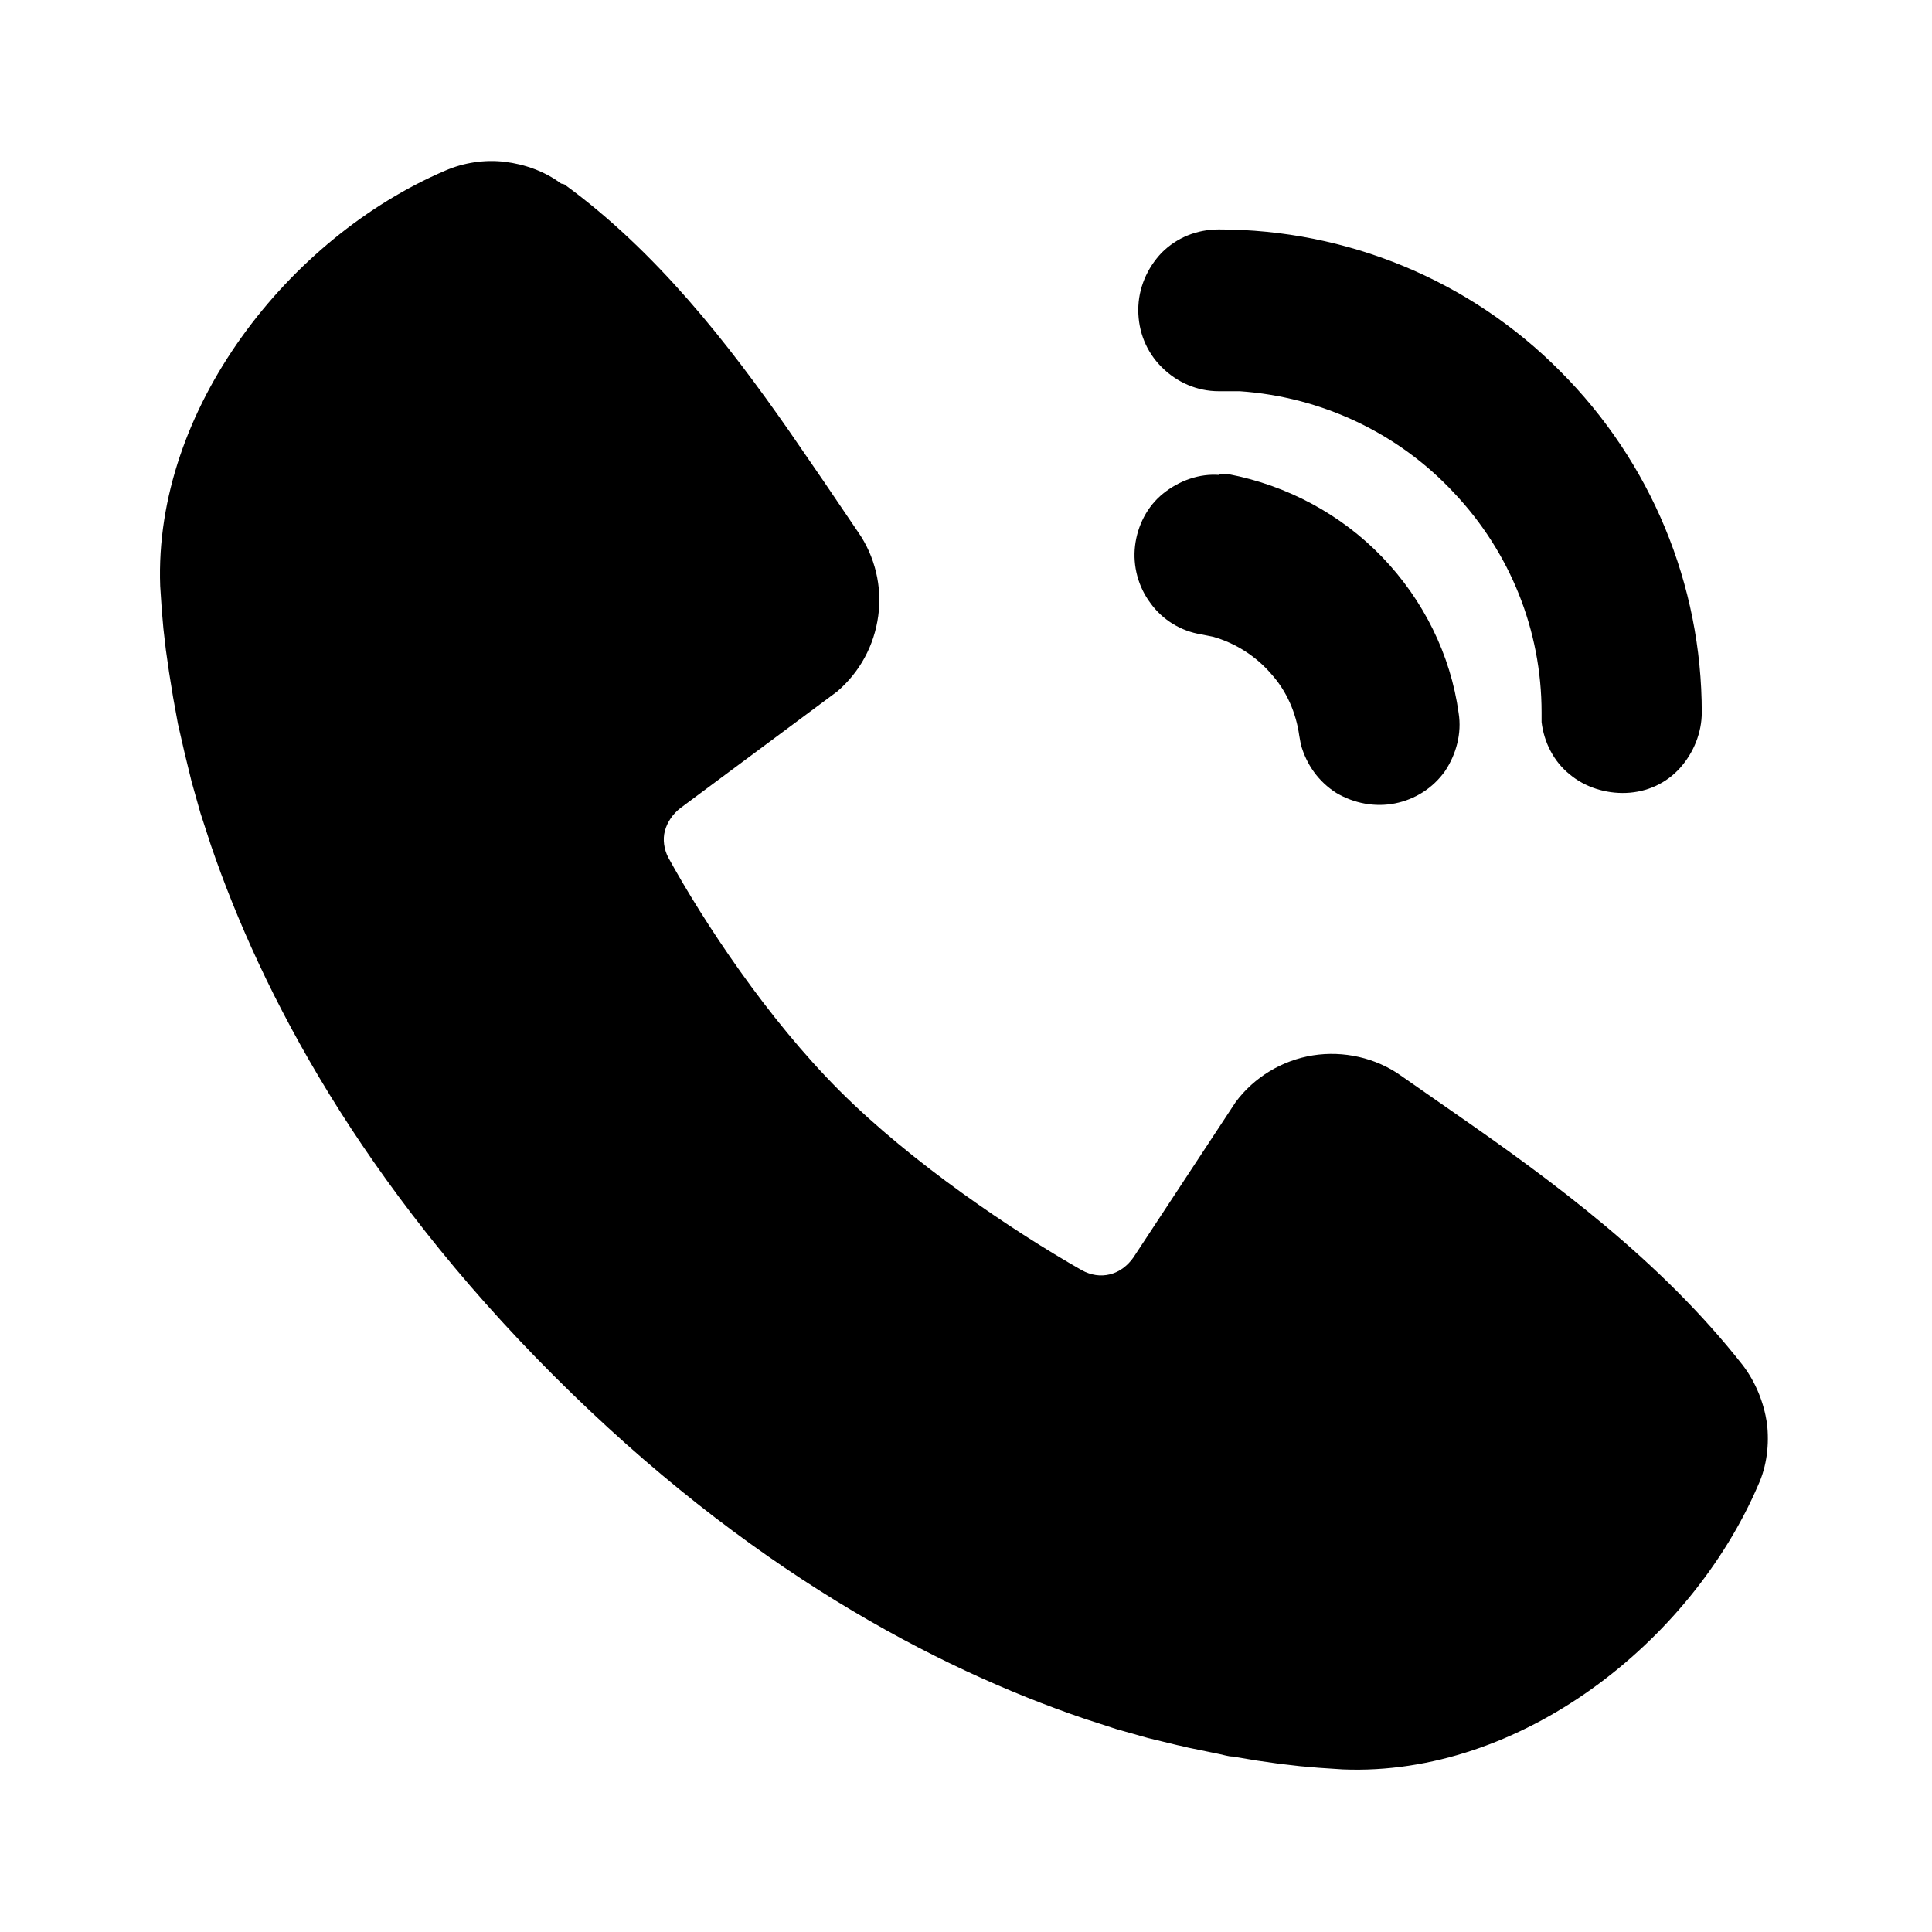 <svg xmlns="http://www.w3.org/2000/svg" width="24" height="24" viewBox="0 0 24 24"><path d="m7.01,2.29c1.14.83,2.03,1.97,2.79,3.06l.44.64.42.62c.21.3.3.68.25,1.04-.05.37-.23.7-.51.94l-1.95,1.45c-.09.07-.16.17-.19.28-.03.11-.01.23.04.33.44.8,1.23,2,2.13,2.9.9.9,2.15,1.74,3.01,2.23.11.06.23.08.35.05.12-.03.22-.11.29-.21l1.27-1.93c.23-.31.58-.52.96-.58.38-.06.78.03,1.09.25l.66.46c1.24.86,2.57,1.84,3.59,3.14.16.21.26.46.3.72.03.26,0,.53-.11.77-.84,1.95-2.95,3.62-5.16,3.53l-.3-.02-.23-.02-.26-.03-.28-.04-.3-.05c-.05,0-.11-.02-.16-.03l-.34-.07c-.06-.01-.12-.03-.18-.04l-.37-.09-.39-.11-.4-.13c-1.85-.63-4.19-1.86-6.59-4.26-2.4-2.4-3.63-4.75-4.26-6.59l-.13-.4-.11-.39-.09-.37-.08-.35c-.02-.11-.04-.22-.06-.33l-.05-.31-.04-.28-.03-.26-.02-.23-.02-.3c-.08-2.2,1.6-4.33,3.54-5.16.23-.1.49-.14.74-.11.25.03.5.12.7.27Zm8.13,3.6h.12c.73.14,1.4.5,1.91,1.03.51.53.85,1.21.95,1.94.04.25-.03.51-.17.72-.15.21-.37.35-.62.4-.25.05-.51,0-.73-.13-.22-.14-.37-.35-.44-.6l-.02-.11c-.04-.29-.16-.56-.35-.77-.19-.22-.44-.38-.72-.46l-.15-.03c-.25-.04-.48-.18-.63-.39-.15-.2-.22-.46-.19-.71.03-.25.15-.49.35-.65.2-.16.45-.25.7-.23Zm0-3.04c1.59,0,3.12.63,4.24,1.76,1.13,1.13,1.76,2.65,1.76,4.24,0,.25-.1.5-.27.69-.17.19-.41.3-.67.31-.25.01-.51-.07-.7-.23-.2-.16-.32-.4-.35-.65v-.12c0-1.02-.39-1.99-1.09-2.73-.69-.74-1.64-1.19-2.66-1.26h-.26c-.27,0-.52-.11-.71-.3-.19-.19-.29-.44-.29-.71s.11-.52.29-.71c.19-.19.44-.29.71-.29Z"/></svg>